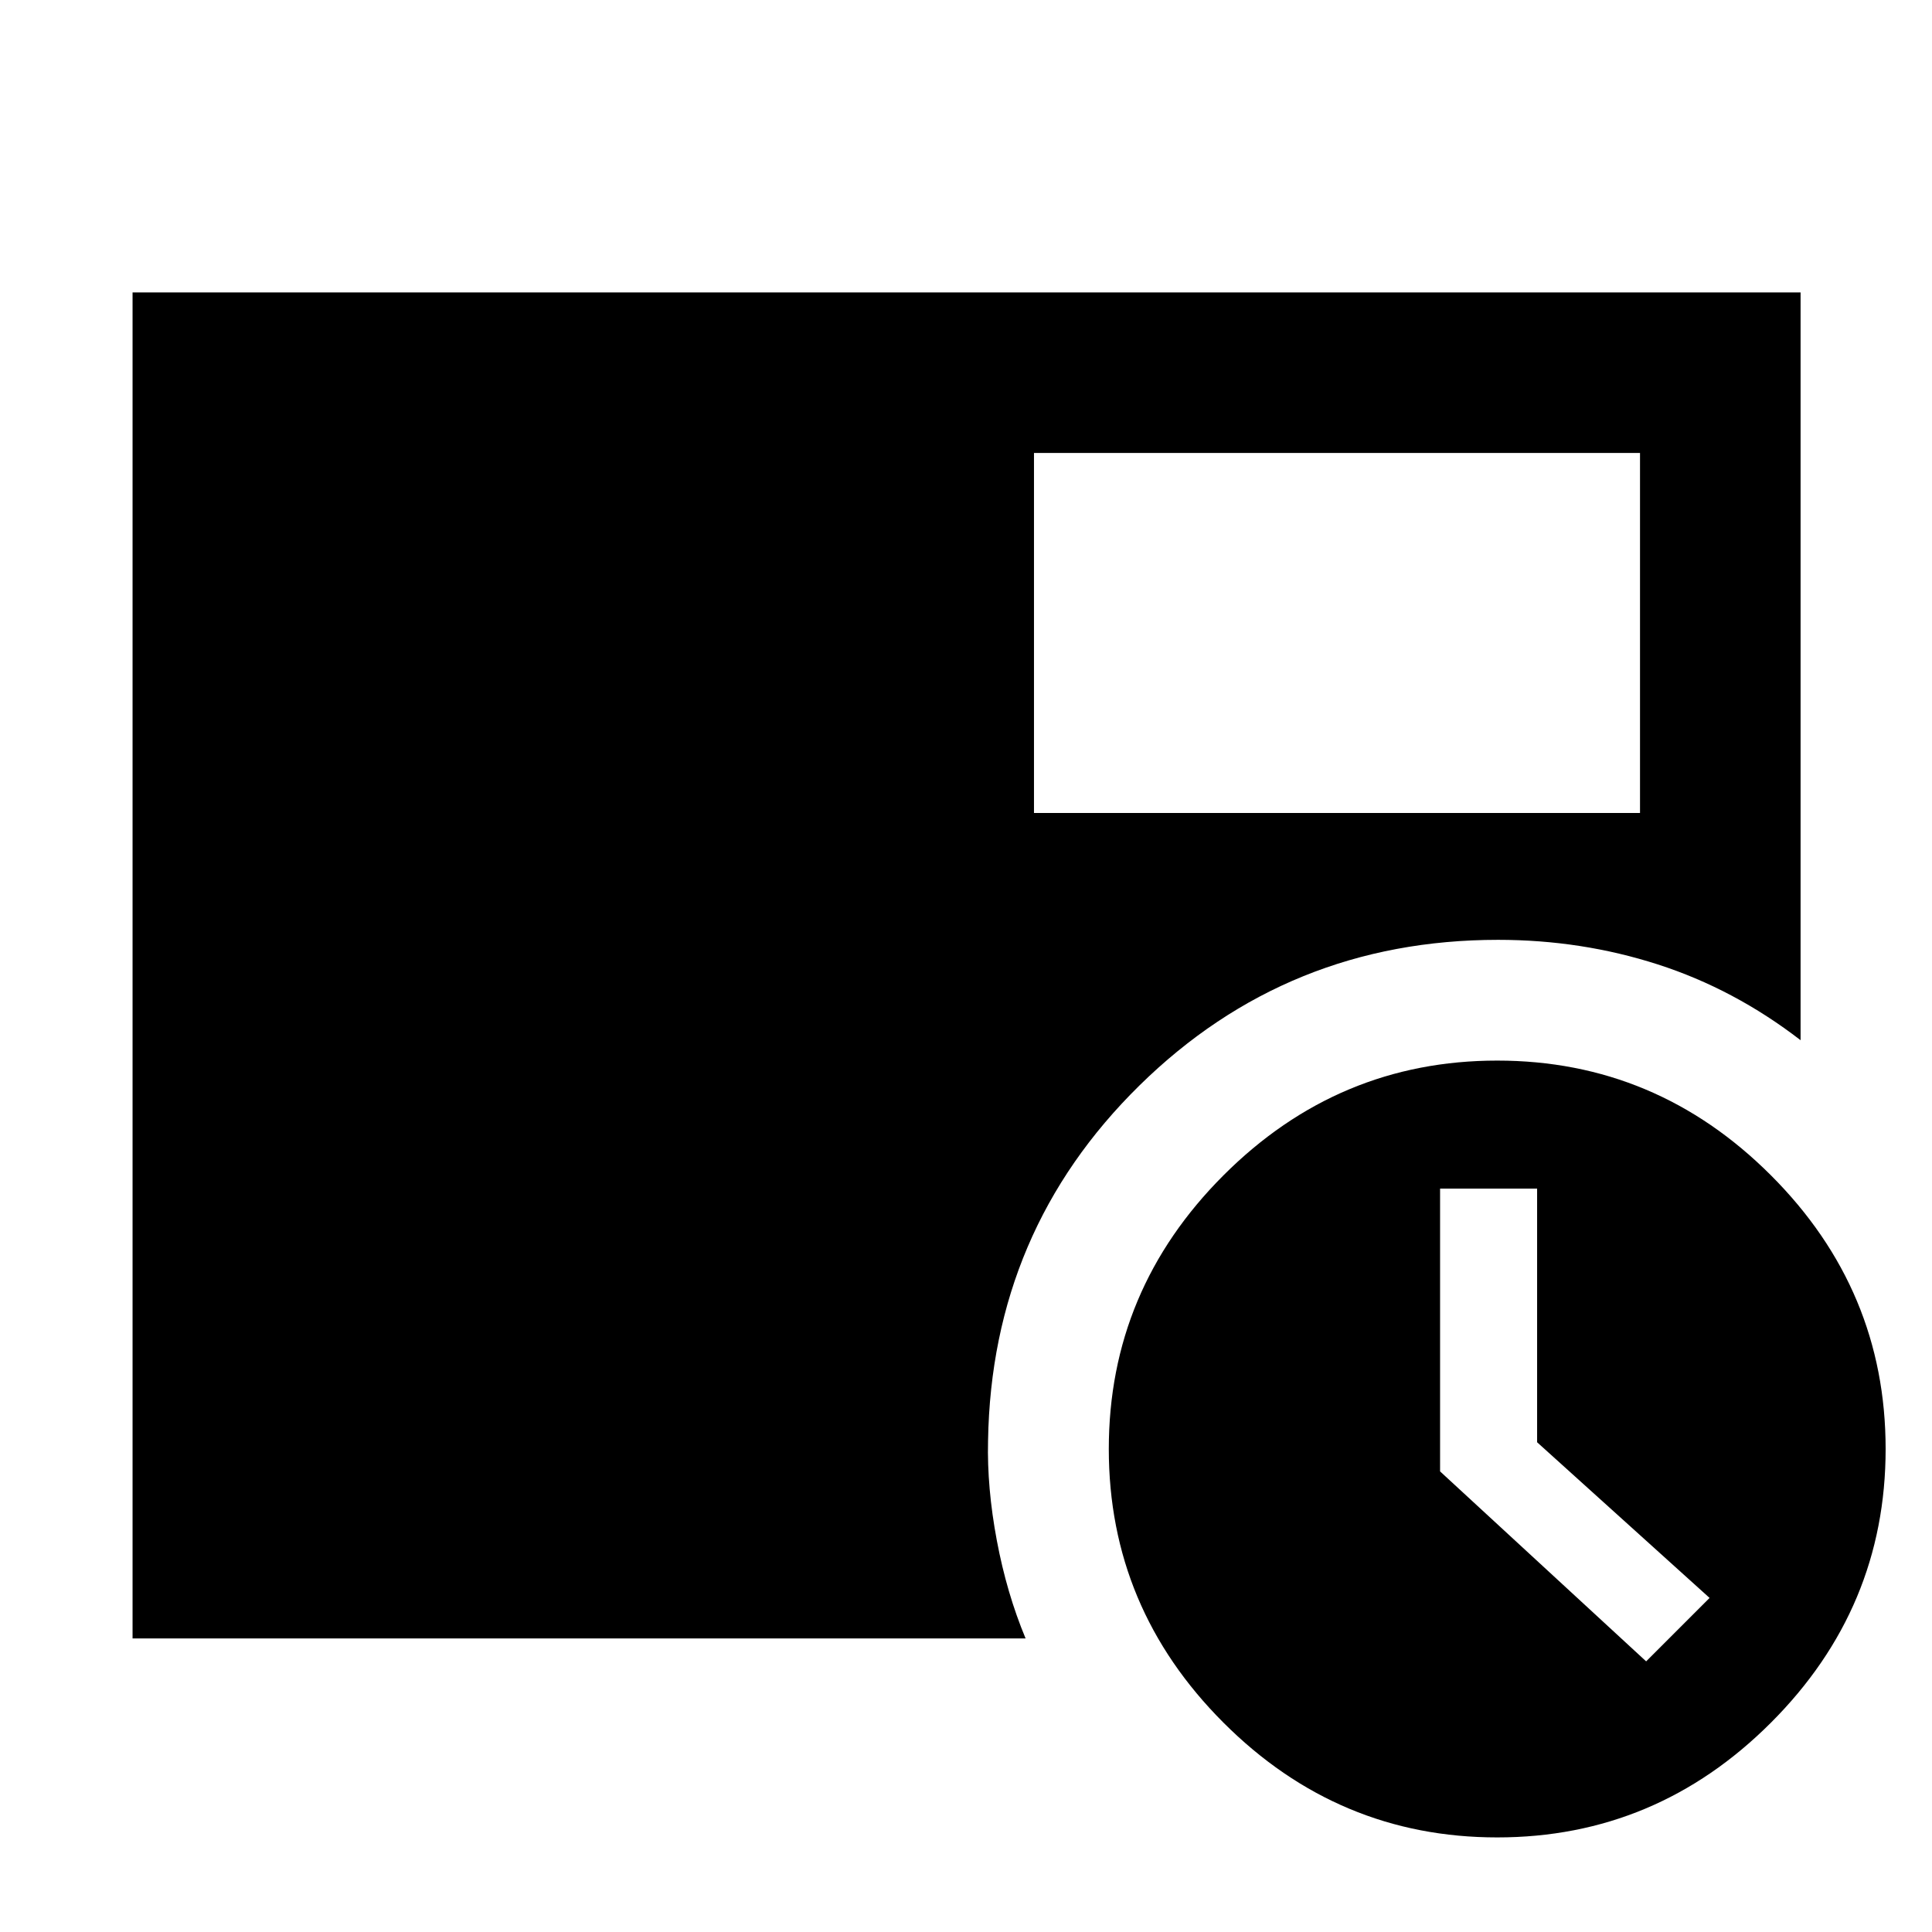<svg xmlns="http://www.w3.org/2000/svg" height="48" viewBox="0 96 960 960" width="48"><path d="M817.957 921.522 849.479 890l-85.695-77.349V686.609h-48.218V827.13l102.391 94.392ZM513.782 499.957h301.131v-178.87H513.782v178.87ZM743.957 1009q-79 0-136-57t-57-136q0-79 57-136t136-57q79 0 136 57t57 136q0 79-57 136t-136 57ZM65.869 910.131V241.304h828.827V612.87q-33-25.435-70.941-37.653Q785.813 563 744.392 563q-104.539 0-178.139 72.304-73.6 72.305-75.296 176.609-.565 23.272 4.348 49.484 4.913 26.212 14.305 48.734H65.869Z"/></svg>